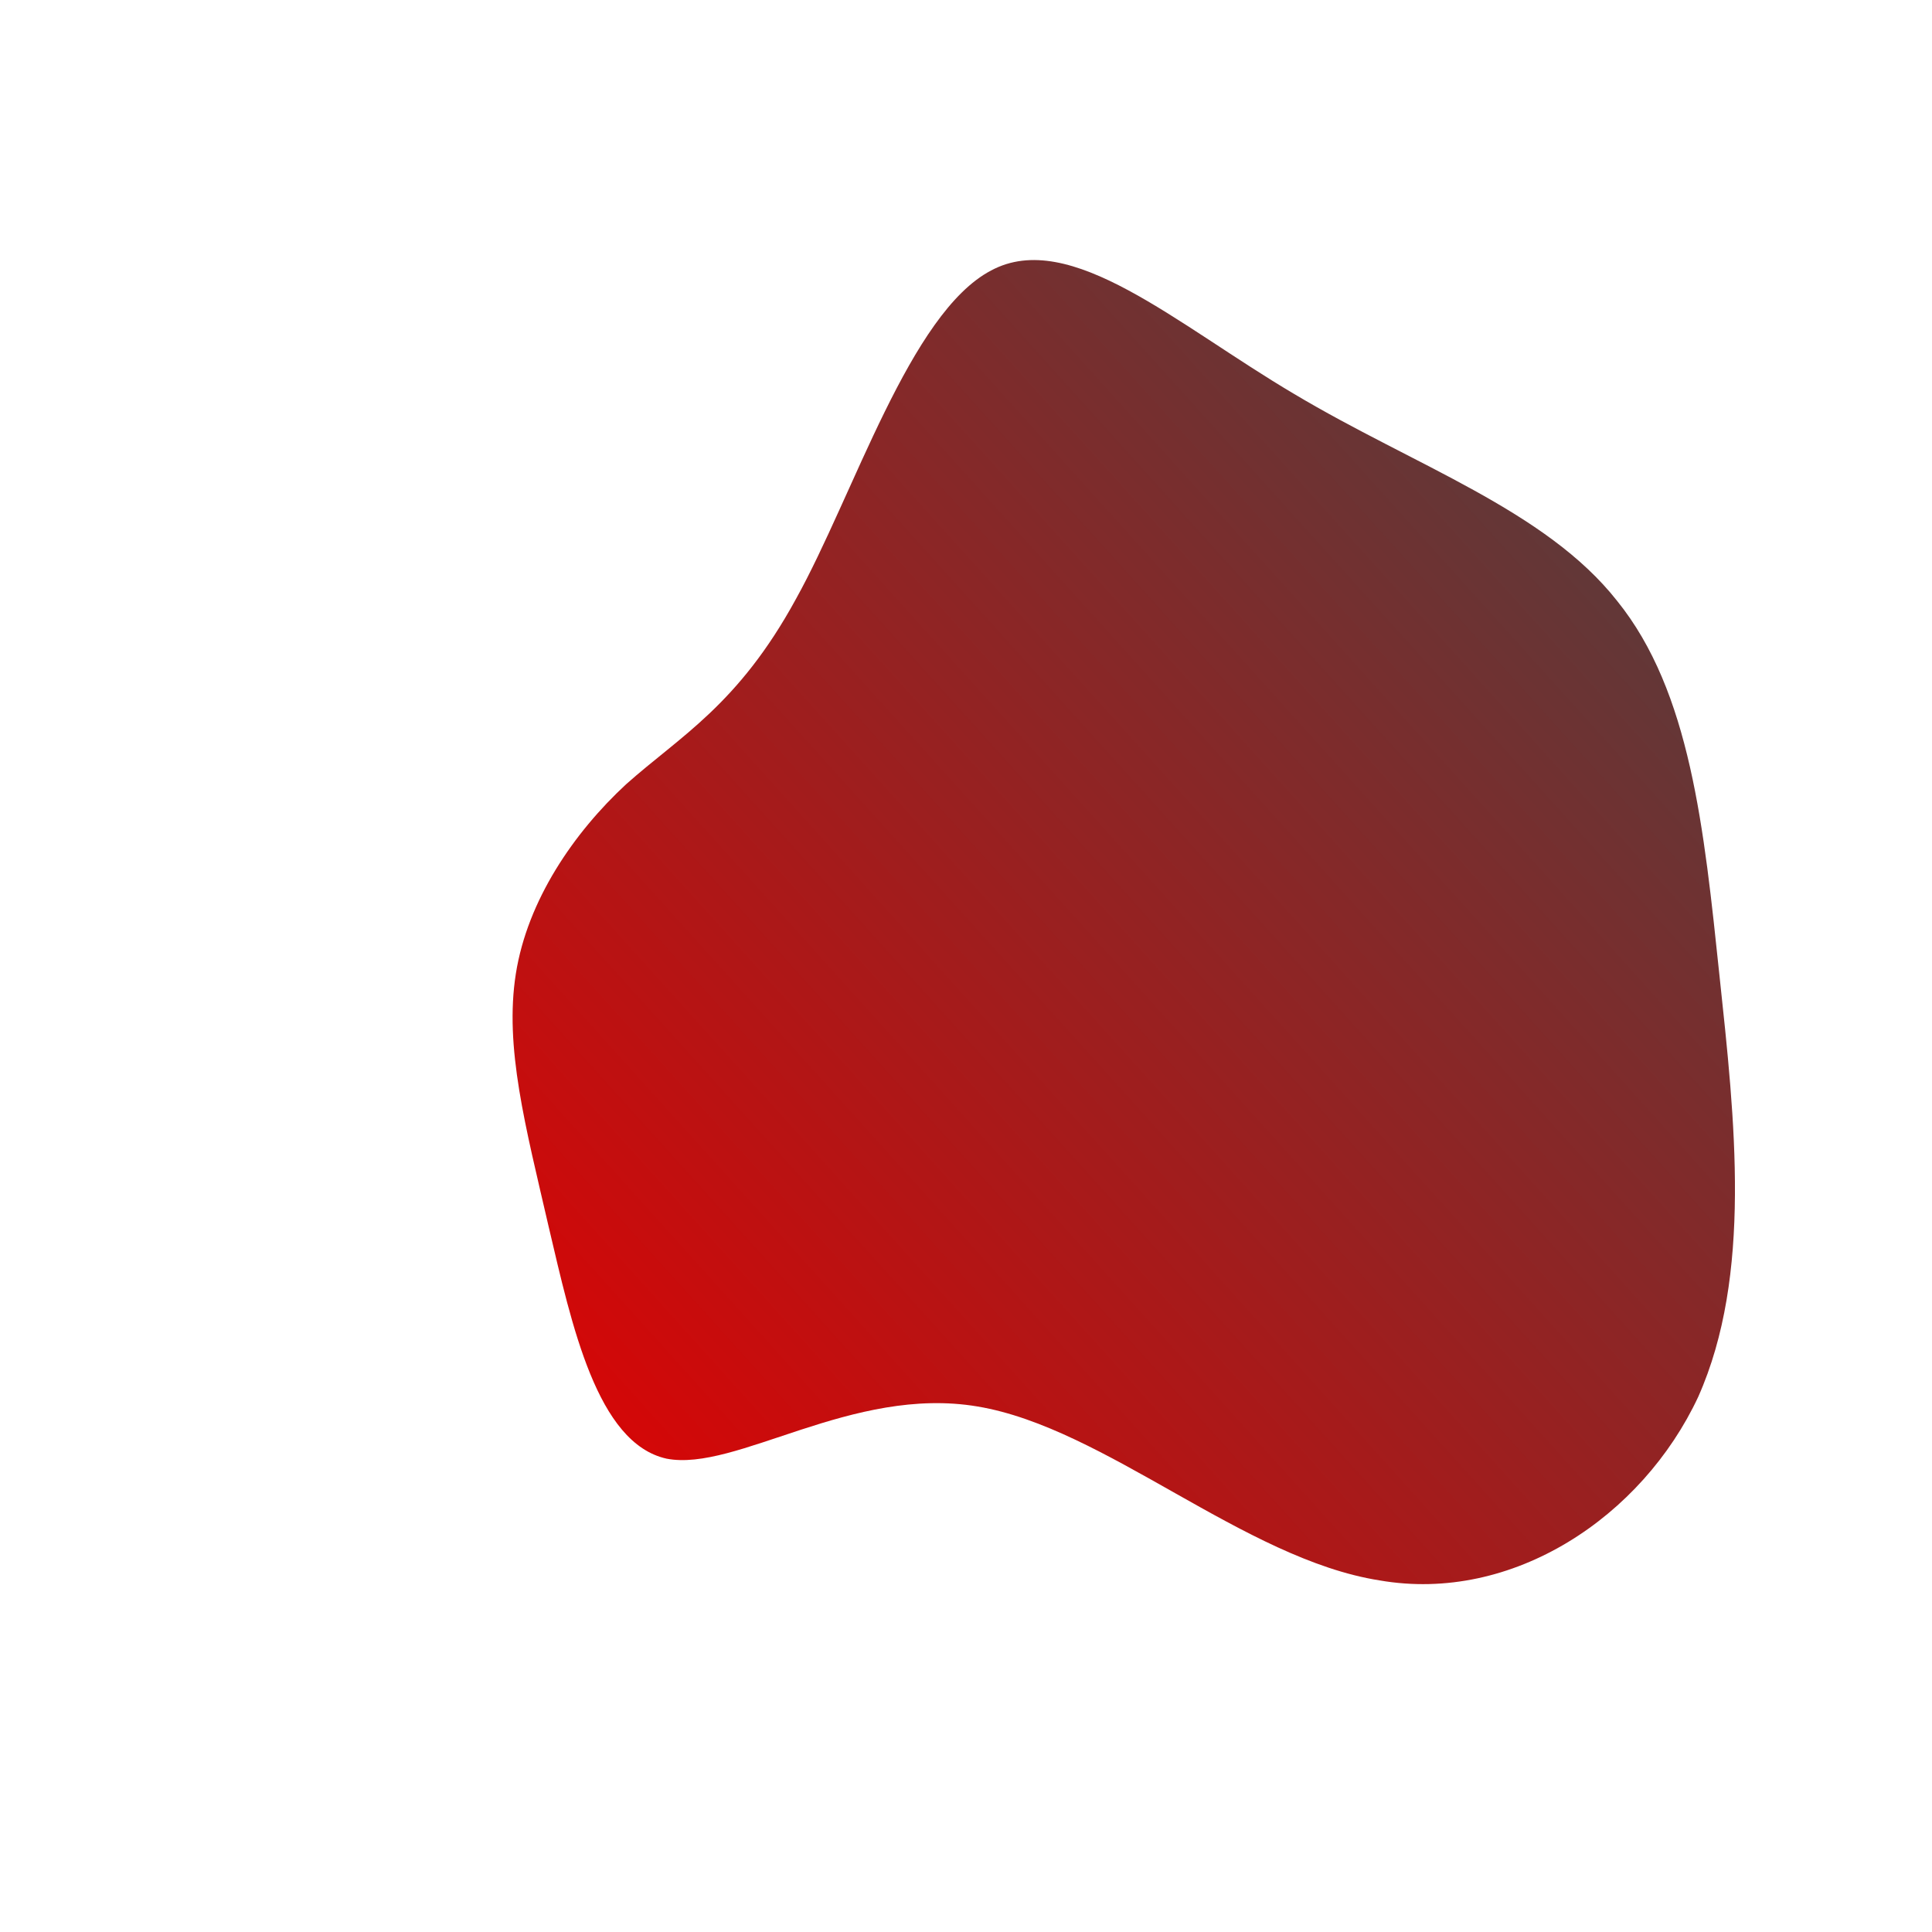 <!--?xml version="1.0" standalone="no"?-->
              <svg id="sw-js-blob-svg" viewBox="0 0 100 100" xmlns="http://www.w3.org/2000/svg" version="1.1">
                    <defs> 
                        <linearGradient id="sw-gradient" x1="0" x2="1" y1="1" y2="0">
                            <stop id="stop1" stop-color="rgba(229, 0, 0, 1)" offset="0%"></stop>
                            <stop id="stop2" stop-color="rgba(68, 68, 68, 1)" offset="100%"></stop>
                        </linearGradient>
                    </defs>
                <path fill="url(#sw-gradient)" d="M17,-29.6C23.2,-25.9,30,-23.6,33.7,-18.9C37.5,-14.2,38.2,-7.1,39,0.5C39.8,8,40.7,16,37.9,22.3C35,28.5,28.3,33,21.4,31.8C14.4,30.7,7.2,23.9,0.6,22.8C-5.9,21.7,-11.9,26.2,-15.5,25.5C-19.1,24.7,-20.4,18.6,-21.6,13.5C-22.8,8.3,-23.9,4.2,-23.3,0.4C-22.7,-3.4,-20.3,-6.9,-17.6,-9.4C-14.8,-11.9,-11.8,-13.5,-8.8,-19C-5.8,-24.4,-2.9,-33.8,1.3,-36C5.4,-38.2,10.9,-33.2,17,-29.6Z" width="100%" height="100%" transform="translate(50 50)" stroke-width="0" style="transition: all 0.3s ease 0s;" stroke="url(#sw-gradient)"></path>
              </svg>